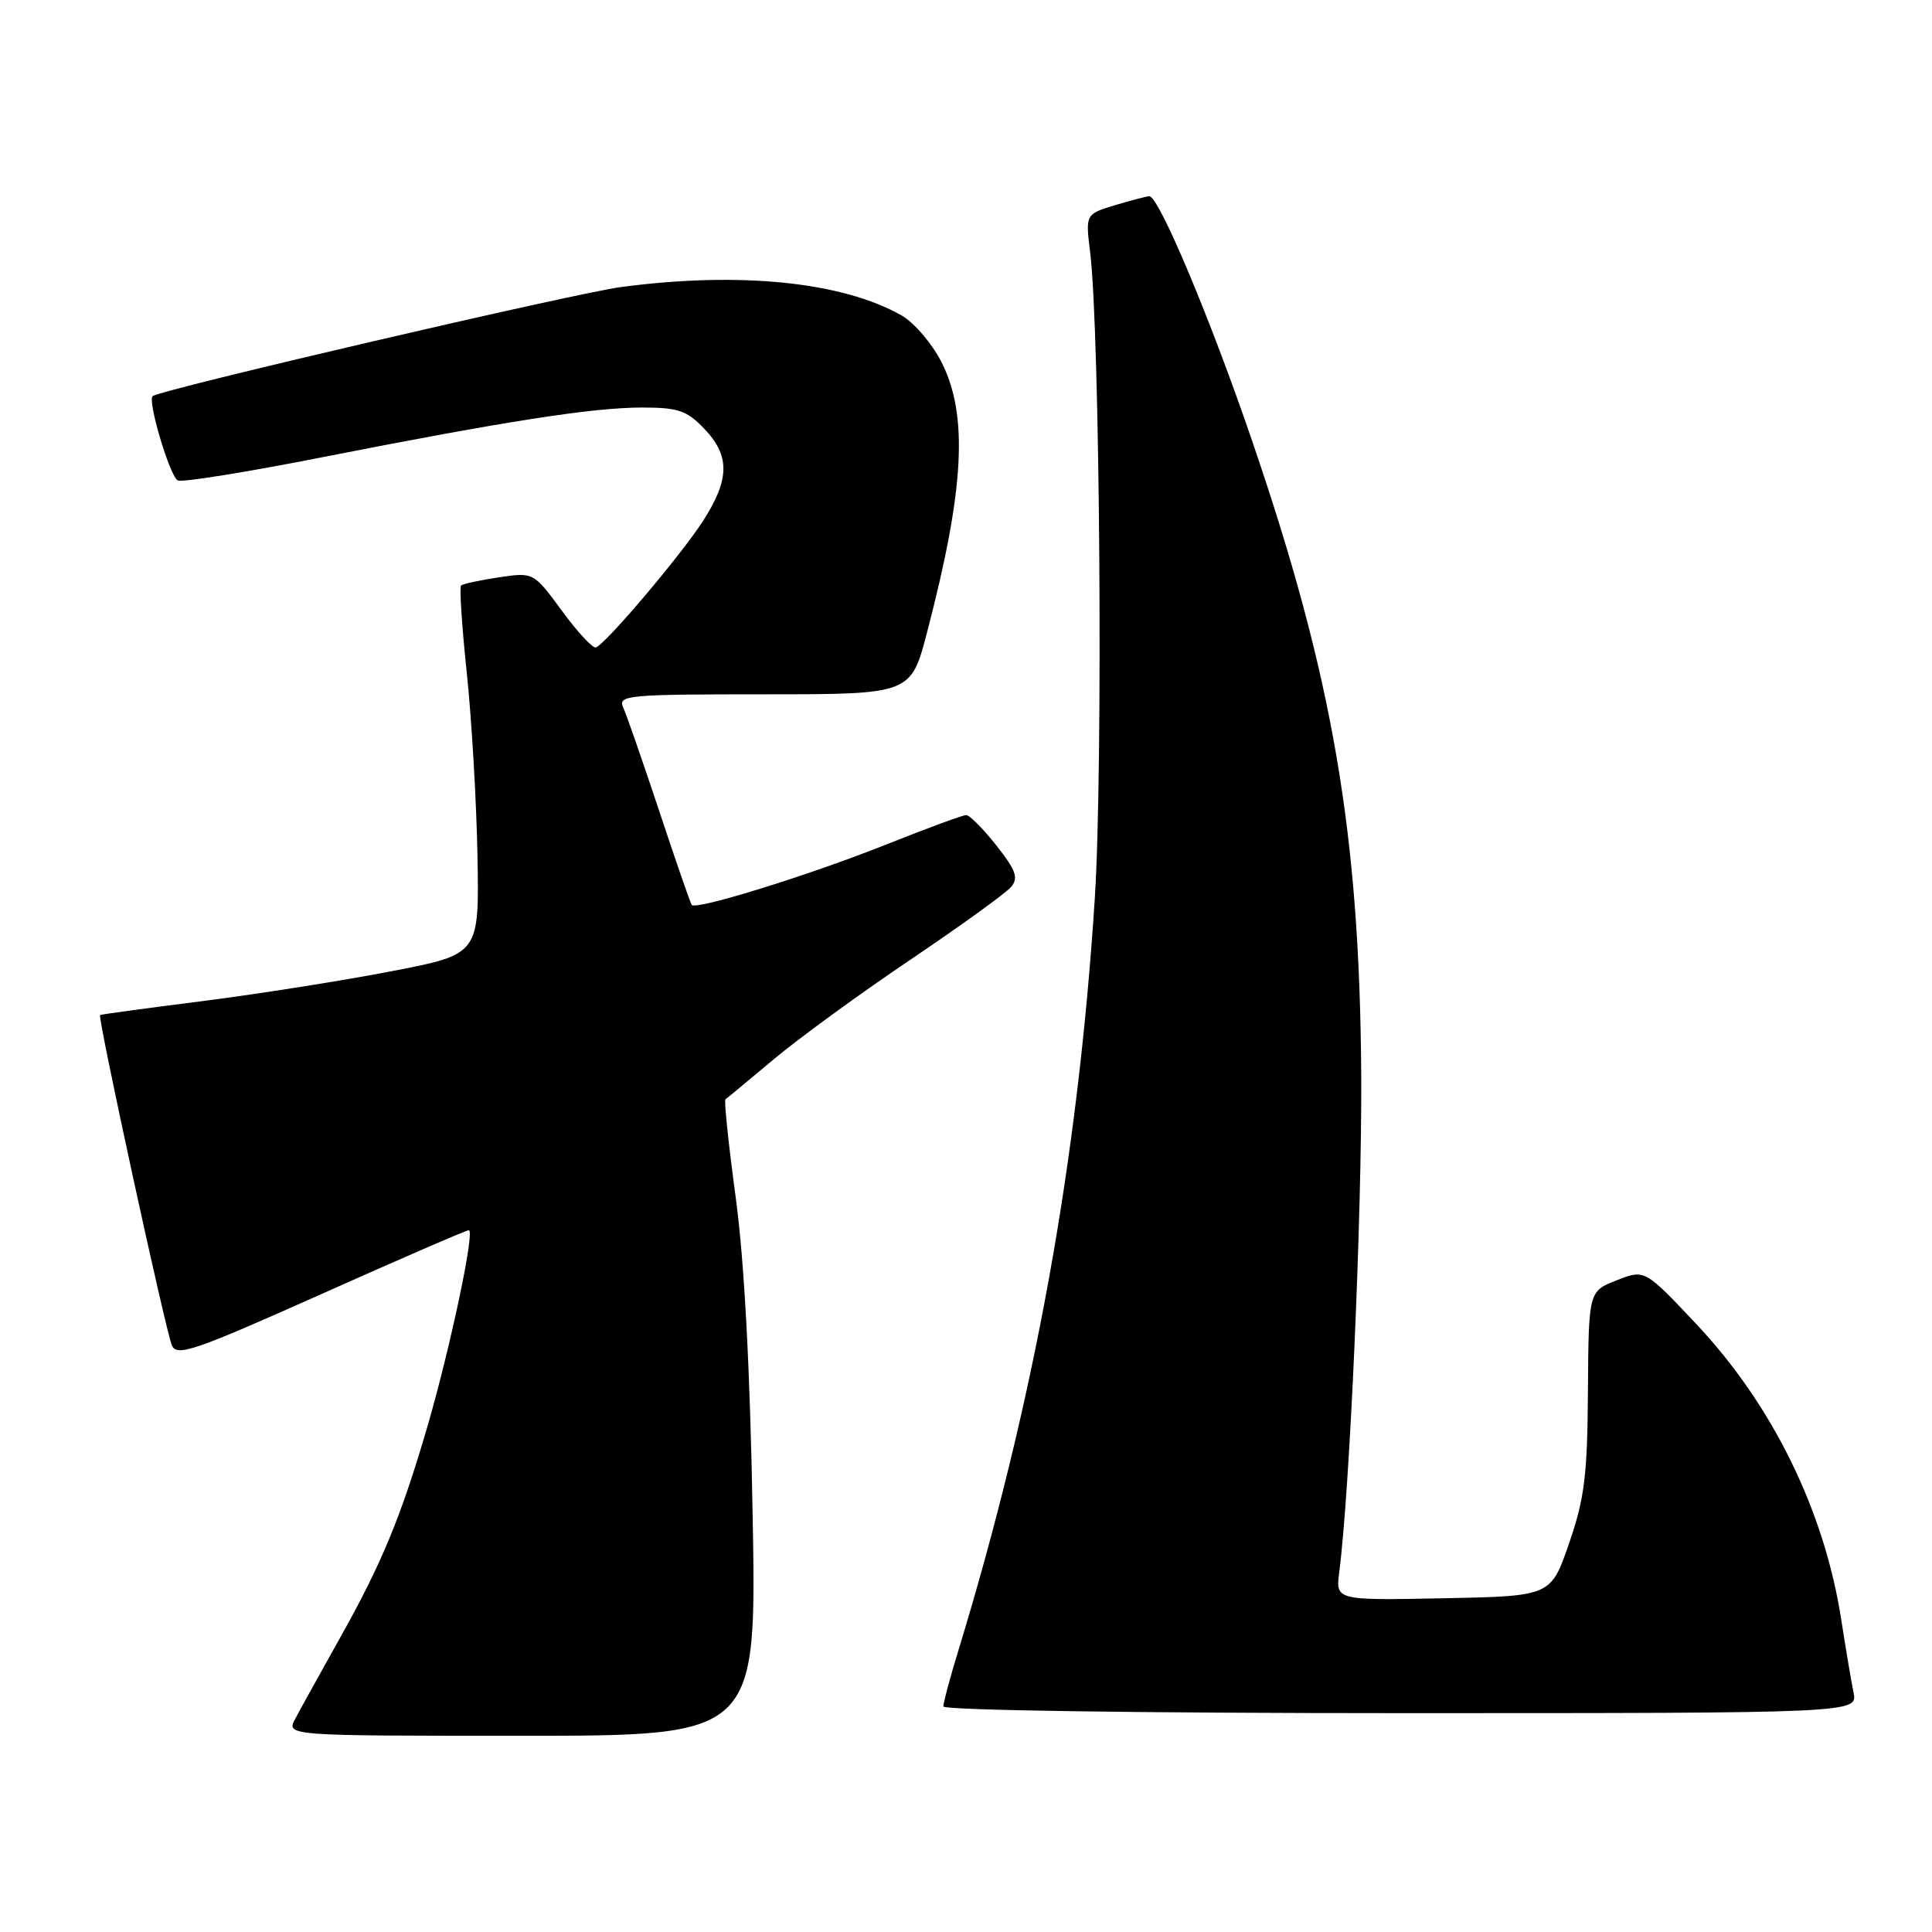 <?xml version="1.0" encoding="UTF-8" standalone="no"?>
<!DOCTYPE svg PUBLIC "-//W3C//DTD SVG 1.1//EN" "http://www.w3.org/Graphics/SVG/1.1/DTD/svg11.dtd" >
<svg xmlns="http://www.w3.org/2000/svg" xmlns:xlink="http://www.w3.org/1999/xlink" version="1.1" viewBox="0 0 256 256">
 <g >
 <path fill="currentColor"
d=" M 99.73 200.75 C 99.39 181.40 98.63 167.17 97.49 158.70 C 96.54 151.67 95.92 145.80 96.13 145.66 C 96.33 145.53 99.20 143.15 102.50 140.38 C 105.80 137.61 113.96 131.66 120.64 127.16 C 127.31 122.66 133.32 118.32 133.99 117.51 C 134.98 116.32 134.61 115.30 132.02 112.02 C 130.27 109.81 128.47 108.00 128.02 108.00 C 127.58 108.00 122.78 109.77 117.36 111.93 C 107.19 115.98 92.23 120.62 91.66 119.91 C 91.48 119.68 89.55 114.10 87.36 107.50 C 85.17 100.90 83.02 94.71 82.58 93.75 C 81.84 92.12 83.08 92.00 101.24 92.00 C 120.70 92.00 120.70 92.00 122.85 83.75 C 127.80 64.79 128.32 55.03 124.75 47.98 C 123.51 45.54 121.15 42.77 119.50 41.82 C 111.66 37.34 98.08 35.95 82.32 38.03 C 76.16 38.85 21.34 51.61 20.23 52.49 C 19.50 53.07 22.55 63.28 23.58 63.67 C 24.23 63.92 32.80 62.54 42.63 60.60 C 67.12 55.78 78.51 54.01 85.06 54.00 C 89.86 54.00 91.00 54.39 93.31 56.80 C 96.75 60.39 96.71 63.51 93.14 69.05 C 90.25 73.54 80.34 85.25 78.97 85.79 C 78.57 85.96 76.54 83.78 74.47 80.95 C 70.70 75.82 70.70 75.82 66.10 76.50 C 63.57 76.88 61.31 77.37 61.09 77.59 C 60.86 77.81 61.21 83.06 61.86 89.25 C 62.51 95.44 63.14 106.34 63.27 113.47 C 63.50 126.44 63.50 126.44 52.00 128.67 C 45.67 129.90 34.42 131.68 27.00 132.63 C 19.57 133.57 13.39 134.41 13.26 134.50 C 12.90 134.72 21.92 176.23 22.77 178.25 C 23.42 179.80 25.66 179.03 42.50 171.51 C 52.95 166.84 61.78 163.01 62.12 163.01 C 62.97 163.00 59.67 178.59 56.62 189.07 C 53.13 201.02 50.58 207.17 45.07 217.00 C 42.45 221.68 39.77 226.51 39.12 227.75 C 37.93 230.00 37.93 230.00 69.09 230.00 C 100.25 230.00 100.25 230.00 99.73 200.75 Z  M 245.60 224.25 C 245.29 222.74 244.57 218.44 243.99 214.71 C 241.77 200.23 234.86 186.14 224.71 175.38 C 217.93 168.19 217.93 168.19 214.21 169.65 C 210.50 171.11 210.50 171.11 210.41 184.31 C 210.34 195.50 209.96 198.56 207.91 204.50 C 205.50 211.50 205.50 211.50 191.23 211.78 C 176.97 212.06 176.97 212.06 177.46 208.28 C 178.86 197.49 180.47 160.96 180.37 142.50 C 180.17 110.41 176.61 89.68 165.89 58.35 C 160.34 42.12 153.56 26.00 152.29 26.00 C 151.98 26.00 149.95 26.53 147.78 27.18 C 143.83 28.37 143.83 28.37 144.45 33.43 C 145.75 44.09 146.17 101.83 145.07 119.00 C 142.83 153.91 137.04 185.79 126.94 218.86 C 125.87 222.35 125.00 225.61 125.00 226.11 C 125.00 226.62 150.61 227.00 185.58 227.00 C 246.16 227.00 246.16 227.00 245.60 224.25 Z "/>
</g>
</svg>